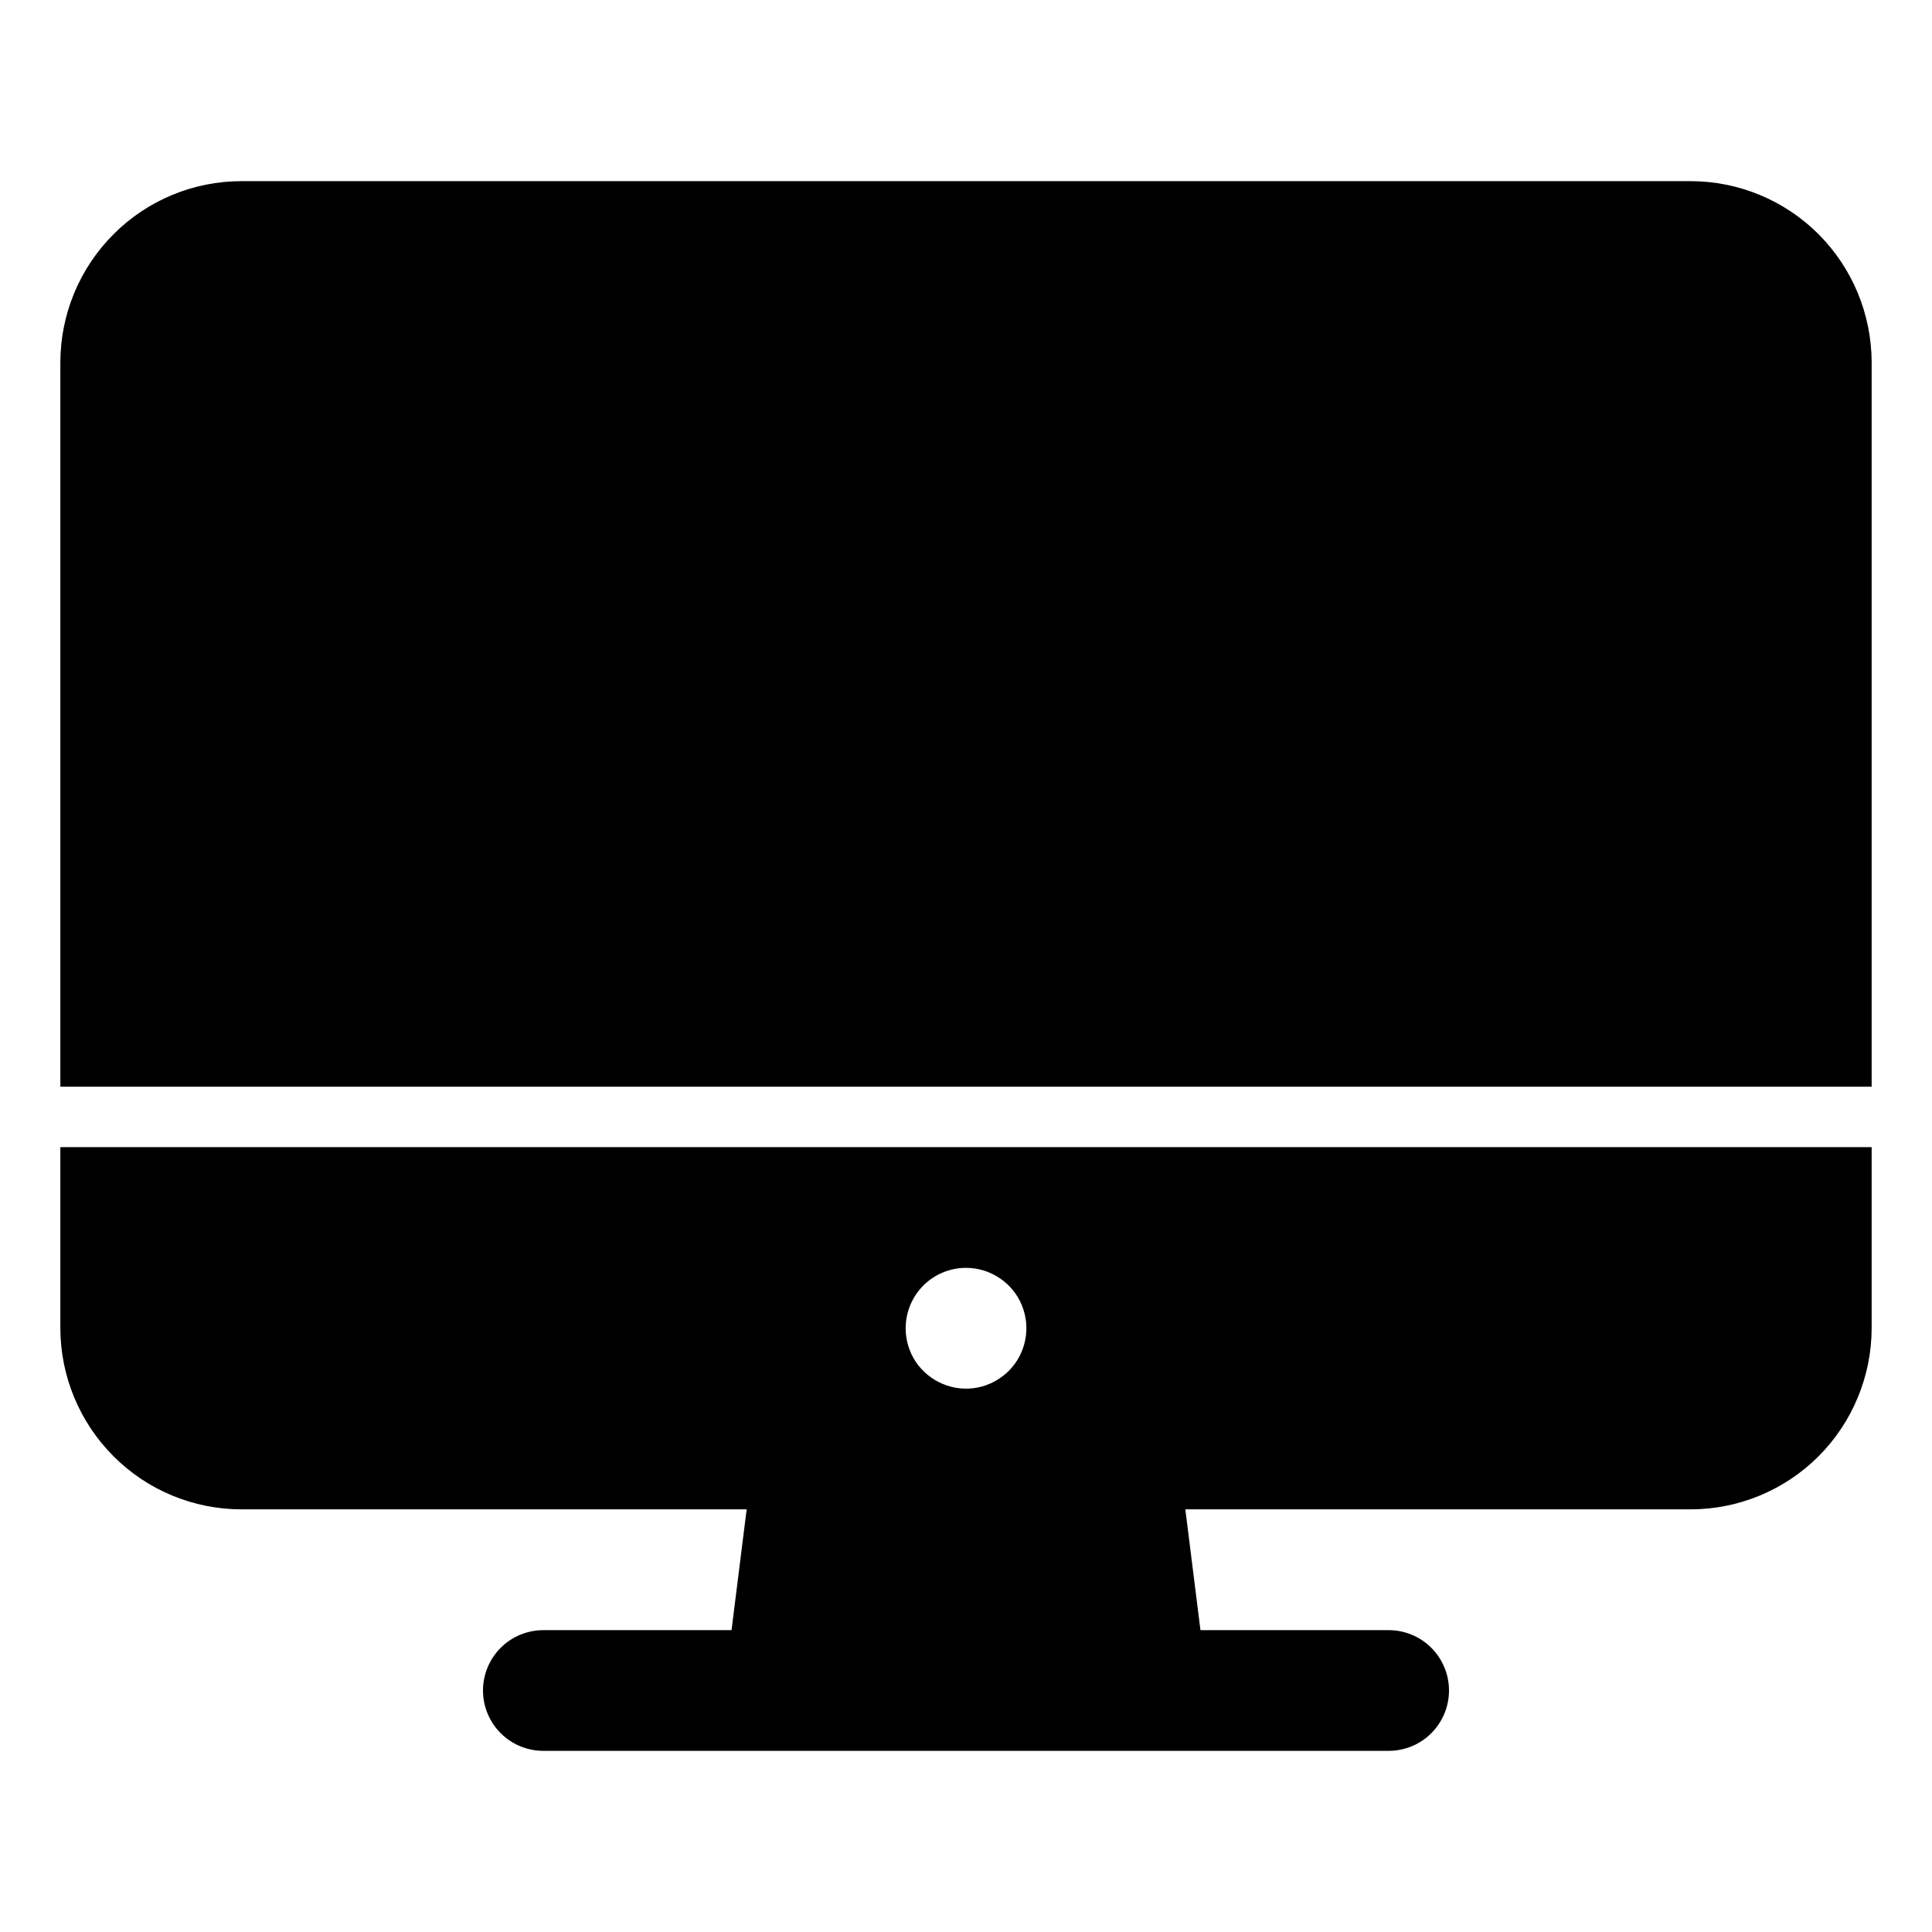 <svg width="17" height="17" viewBox="0 0 17 17" fill="none" xmlns="http://www.w3.org/2000/svg">
<path d="M0.531 11.688C0.532 12.11 0.7 12.515 0.999 12.814C1.297 13.113 1.702 13.281 2.125 13.281H6.57L6.437 14.344H4.781C4.64 14.344 4.505 14.4 4.406 14.499C4.306 14.599 4.25 14.734 4.25 14.875C4.25 15.016 4.306 15.151 4.406 15.251C4.505 15.35 4.64 15.406 4.781 15.406H12.219C12.36 15.406 12.495 15.35 12.594 15.251C12.694 15.151 12.75 15.016 12.75 14.875C12.75 14.734 12.694 14.599 12.594 14.499C12.495 14.4 12.36 14.344 12.219 14.344H10.563L10.43 13.281H14.875C15.298 13.281 15.703 13.113 16.002 12.814C16.3 12.515 16.468 12.11 16.469 11.688V10.094H0.531V11.688ZM8.5 11.156C8.605 11.156 8.708 11.187 8.795 11.246C8.883 11.304 8.951 11.387 8.991 11.484C9.031 11.581 9.042 11.688 9.021 11.791C9.001 11.894 8.95 11.989 8.876 12.063C8.801 12.137 8.707 12.188 8.604 12.209C8.501 12.229 8.394 12.219 8.297 12.178C8.2 12.138 8.117 12.07 8.058 11.983C8 11.895 7.969 11.793 7.969 11.688C7.969 11.547 8.025 11.412 8.124 11.312C8.224 11.212 8.359 11.156 8.5 11.156Z" fill="black"/>
<path d="M16.469 3.188C16.468 2.765 16.3 2.36 16.002 2.061C15.703 1.762 15.298 1.594 14.875 1.594H2.125C1.702 1.594 1.297 1.762 0.999 2.061C0.7 2.36 0.532 2.765 0.531 3.188V9.562H16.469V3.188Z" fill="black"/>
</svg>
